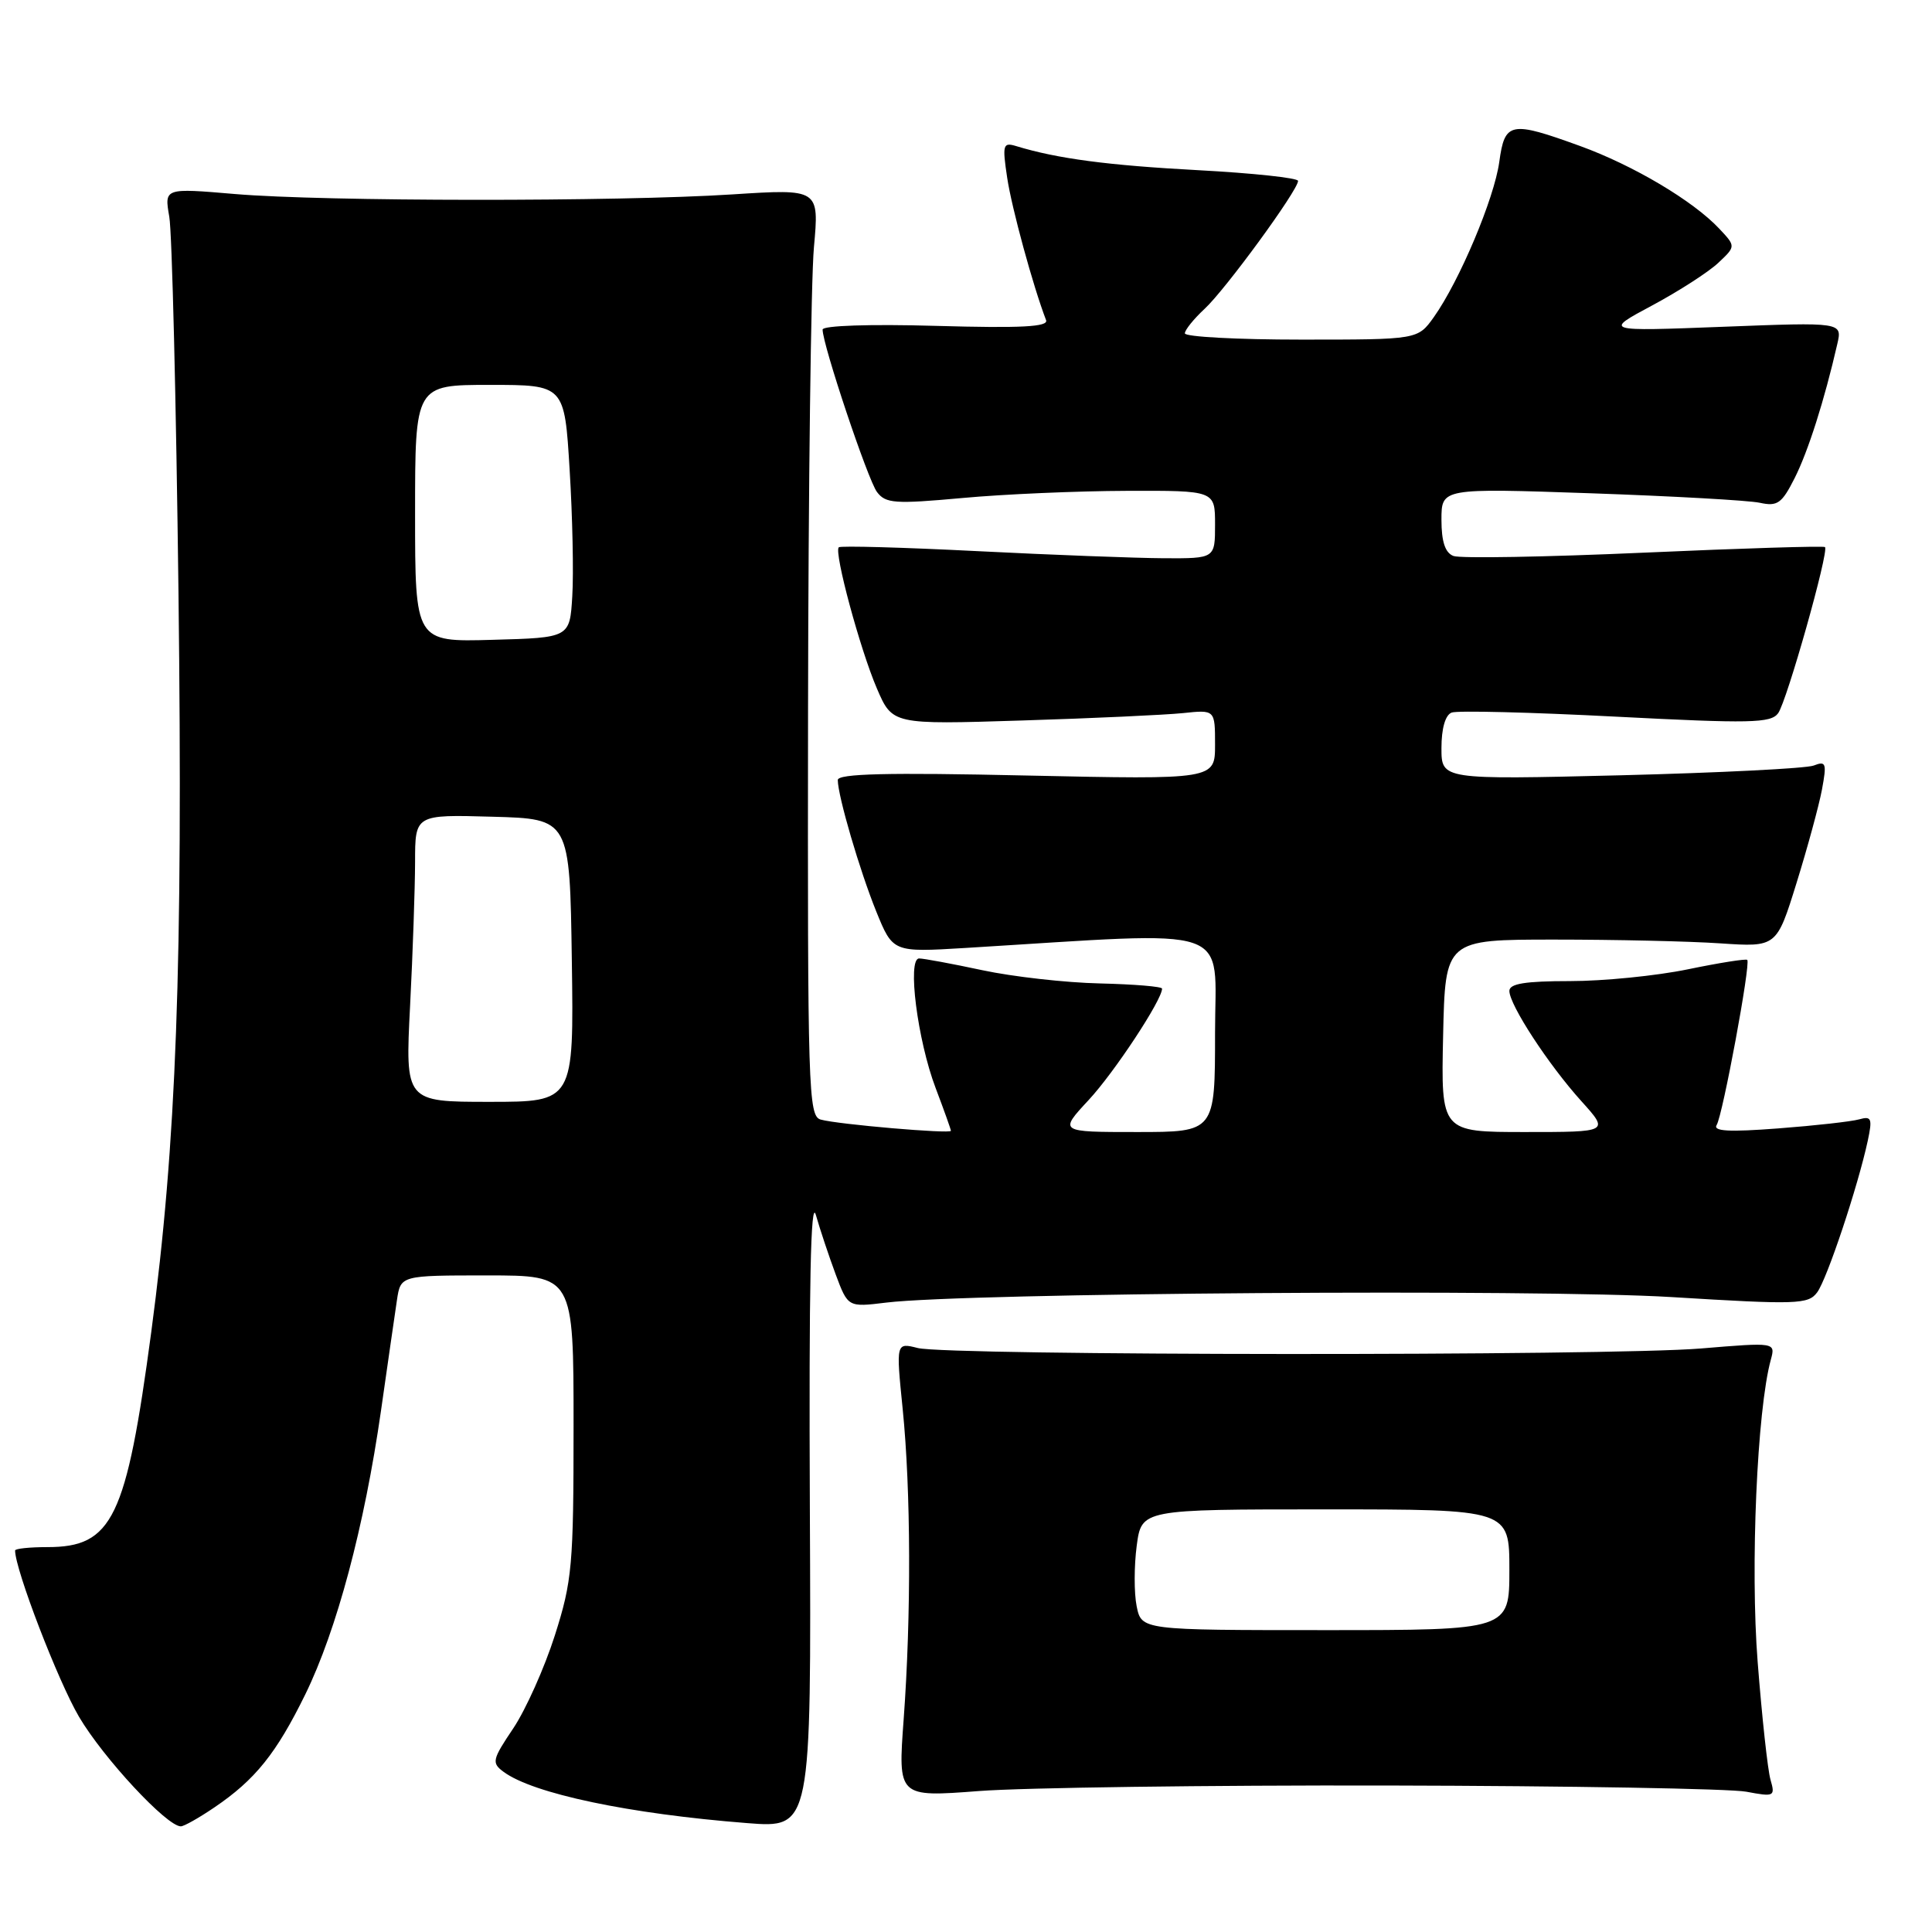 <?xml version="1.0" encoding="UTF-8" standalone="no"?>
<!DOCTYPE svg PUBLIC "-//W3C//DTD SVG 1.1//EN" "http://www.w3.org/Graphics/SVG/1.1/DTD/svg11.dtd" >
<svg xmlns="http://www.w3.org/2000/svg" xmlns:xlink="http://www.w3.org/1999/xlink" version="1.1" viewBox="0 0 256 256">
 <g >
 <path fill="currentColor"
d=" M 28.41 239.49 C 33.81 235.83 36.61 232.35 40.46 224.50 C 44.62 215.99 48.28 202.29 50.48 186.95 C 51.38 180.65 52.33 174.04 52.60 172.25 C 53.09 169.00 53.09 169.00 64.55 169.00 C 76.00 169.00 76.00 169.00 76.00 188.95 C 76.00 207.43 75.82 209.47 73.52 216.70 C 72.15 220.99 69.67 226.53 68.02 229.00 C 65.21 233.18 65.12 233.59 66.73 234.78 C 70.64 237.67 83.36 240.35 99.00 241.57 C 107.50 242.24 107.50 242.24 107.31 199.87 C 107.18 170.37 107.42 158.56 108.11 161.00 C 108.66 162.93 109.84 166.46 110.73 168.86 C 112.36 173.22 112.36 173.22 117.43 172.60 C 128.04 171.31 203.63 170.78 221.50 171.87 C 238.11 172.89 239.60 172.84 240.78 171.25 C 242.09 169.50 246.19 157.19 247.49 151.15 C 248.12 148.20 247.98 147.86 246.35 148.32 C 245.33 148.61 240.51 149.15 235.63 149.52 C 229.08 150.02 226.94 149.90 227.47 149.06 C 228.27 147.75 232.00 127.67 231.52 127.19 C 231.35 127.02 227.81 127.58 223.65 128.44 C 219.49 129.30 212.47 130.00 208.04 130.00 C 202.10 130.00 200.00 130.34 200.00 131.30 C 200.00 133.15 205.18 141.08 209.54 145.91 C 213.23 150.00 213.23 150.00 202.09 150.00 C 190.94 150.00 190.94 150.00 191.22 137.25 C 191.50 124.50 191.50 124.50 206.00 124.50 C 213.97 124.50 223.85 124.72 227.95 125.00 C 235.41 125.50 235.41 125.50 238.05 117.00 C 239.50 112.33 241.02 106.75 241.42 104.62 C 242.07 101.12 241.96 100.80 240.32 101.44 C 239.32 101.82 227.81 102.40 214.75 102.73 C 191.00 103.31 191.00 103.31 191.00 99.12 C 191.00 96.53 191.51 94.74 192.35 94.42 C 193.09 94.13 202.88 94.38 214.10 94.96 C 231.92 95.88 234.64 95.83 235.61 94.51 C 236.76 92.94 242.38 73.04 241.82 72.49 C 241.64 72.32 230.85 72.65 217.84 73.23 C 204.82 73.81 193.46 74.01 192.59 73.67 C 191.49 73.25 191.00 71.78 191.00 68.87 C 191.00 64.68 191.00 64.68 210.75 65.36 C 221.61 65.74 231.70 66.30 233.18 66.62 C 235.52 67.13 236.10 66.72 237.80 63.35 C 239.58 59.83 241.75 53.02 243.45 45.59 C 244.12 42.69 244.12 42.69 228.31 43.30 C 212.50 43.91 212.50 43.91 218.91 40.48 C 222.44 38.59 226.38 36.05 227.67 34.84 C 230.01 32.64 230.01 32.64 227.81 30.30 C 224.35 26.61 216.43 21.91 209.38 19.35 C 200.12 15.99 199.39 16.13 198.66 21.47 C 197.99 26.32 193.38 37.25 189.99 42.02 C 187.86 45.00 187.86 45.00 172.43 45.00 C 163.94 45.00 157.00 44.63 157.00 44.17 C 157.00 43.72 158.18 42.26 159.62 40.92 C 162.38 38.37 172.00 25.20 172.00 23.97 C 172.00 23.58 166.04 22.94 158.75 22.55 C 146.81 21.91 140.11 21.03 134.62 19.35 C 132.90 18.83 132.80 19.19 133.46 23.57 C 134.06 27.58 136.89 37.95 138.61 42.42 C 138.95 43.31 135.36 43.50 124.03 43.18 C 115.31 42.93 109.00 43.14 109.00 43.67 C 109.00 45.68 115.00 63.61 116.21 65.20 C 117.36 66.72 118.59 66.80 127.50 65.99 C 133.00 65.48 142.79 65.06 149.25 65.04 C 161.00 65.00 161.00 65.00 161.00 69.50 C 161.00 74.00 161.00 74.00 154.25 73.97 C 150.54 73.95 139.41 73.53 129.52 73.03 C 119.64 72.53 111.36 72.30 111.14 72.52 C 110.49 73.18 113.96 86.03 116.19 91.22 C 118.25 96.01 118.25 96.01 135.38 95.47 C 144.79 95.18 154.41 94.73 156.75 94.49 C 161.00 94.04 161.00 94.04 161.00 98.67 C 161.00 103.30 161.00 103.30 136.00 102.76 C 117.58 102.35 111.00 102.51 111.01 103.36 C 111.03 105.52 113.92 115.37 116.11 120.78 C 118.31 126.19 118.31 126.19 127.91 125.61 C 164.20 123.40 161.00 122.31 161.00 136.88 C 161.00 150.00 161.00 150.00 150.65 150.00 C 140.31 150.00 140.31 150.00 144.26 145.75 C 147.66 142.09 153.98 132.50 153.98 131.00 C 153.98 130.72 150.27 130.42 145.74 130.31 C 141.21 130.21 134.21 129.42 130.18 128.56 C 126.16 127.70 122.38 127.00 121.79 127.00 C 120.19 127.00 121.57 137.84 123.98 144.18 C 125.09 147.11 126.00 149.65 126.00 149.84 C 126.00 150.27 111.02 148.99 108.75 148.35 C 107.11 147.90 107.00 144.49 107.07 94.18 C 107.11 64.66 107.46 37.02 107.85 32.76 C 108.55 25.02 108.55 25.02 97.03 25.76 C 81.81 26.74 42.93 26.71 31.14 25.71 C 21.77 24.91 21.77 24.91 22.43 28.71 C 22.80 30.79 23.34 53.21 23.65 78.53 C 24.25 128.05 23.38 151.51 20.04 176.52 C 16.73 201.23 14.91 205.00 6.28 205.00 C 3.92 205.00 2.00 205.20 2.00 205.45 C 2.00 207.97 7.71 222.81 10.48 227.50 C 13.71 232.97 22.10 242.00 23.96 242.00 C 24.38 242.00 26.38 240.87 28.41 239.49 Z  M 184.00 236.59 C 207.93 236.64 229.25 237.01 231.39 237.41 C 235.11 238.11 235.24 238.04 234.60 235.82 C 234.23 234.54 233.47 227.53 232.90 220.23 C 231.91 207.66 232.82 186.83 234.64 180.18 C 235.27 177.86 235.27 177.86 225.39 178.68 C 213.26 179.69 125.62 179.64 121.61 178.62 C 118.72 177.89 118.72 177.89 119.61 186.70 C 120.70 197.49 120.75 214.07 119.74 227.82 C 118.98 238.14 118.98 238.14 129.74 237.32 C 135.66 236.87 160.07 236.54 184.00 236.59 Z  M 54.34 133.25 C 54.70 126.24 54.99 117.67 55.00 114.22 C 55.00 107.93 55.00 107.93 65.25 108.22 C 75.50 108.50 75.50 108.50 75.77 127.25 C 76.04 146.00 76.04 146.00 64.87 146.00 C 53.69 146.00 53.69 146.00 54.34 133.25 Z  M 55.00 68.03 C 55.00 51.00 55.00 51.00 64.90 51.00 C 74.80 51.00 74.80 51.00 75.48 62.25 C 75.86 68.44 76.02 75.97 75.83 79.00 C 75.50 84.50 75.50 84.50 65.25 84.78 C 55.00 85.07 55.00 85.07 55.00 68.03 Z  M 150.61 212.82 C 150.26 211.07 150.27 207.47 150.62 204.82 C 151.26 200.00 151.26 200.00 175.63 200.00 C 200.00 200.00 200.00 200.00 200.00 208.00 C 200.00 216.00 200.00 216.00 175.62 216.00 C 151.25 216.00 151.25 216.00 150.61 212.82 Z "/>
</g>
</svg>